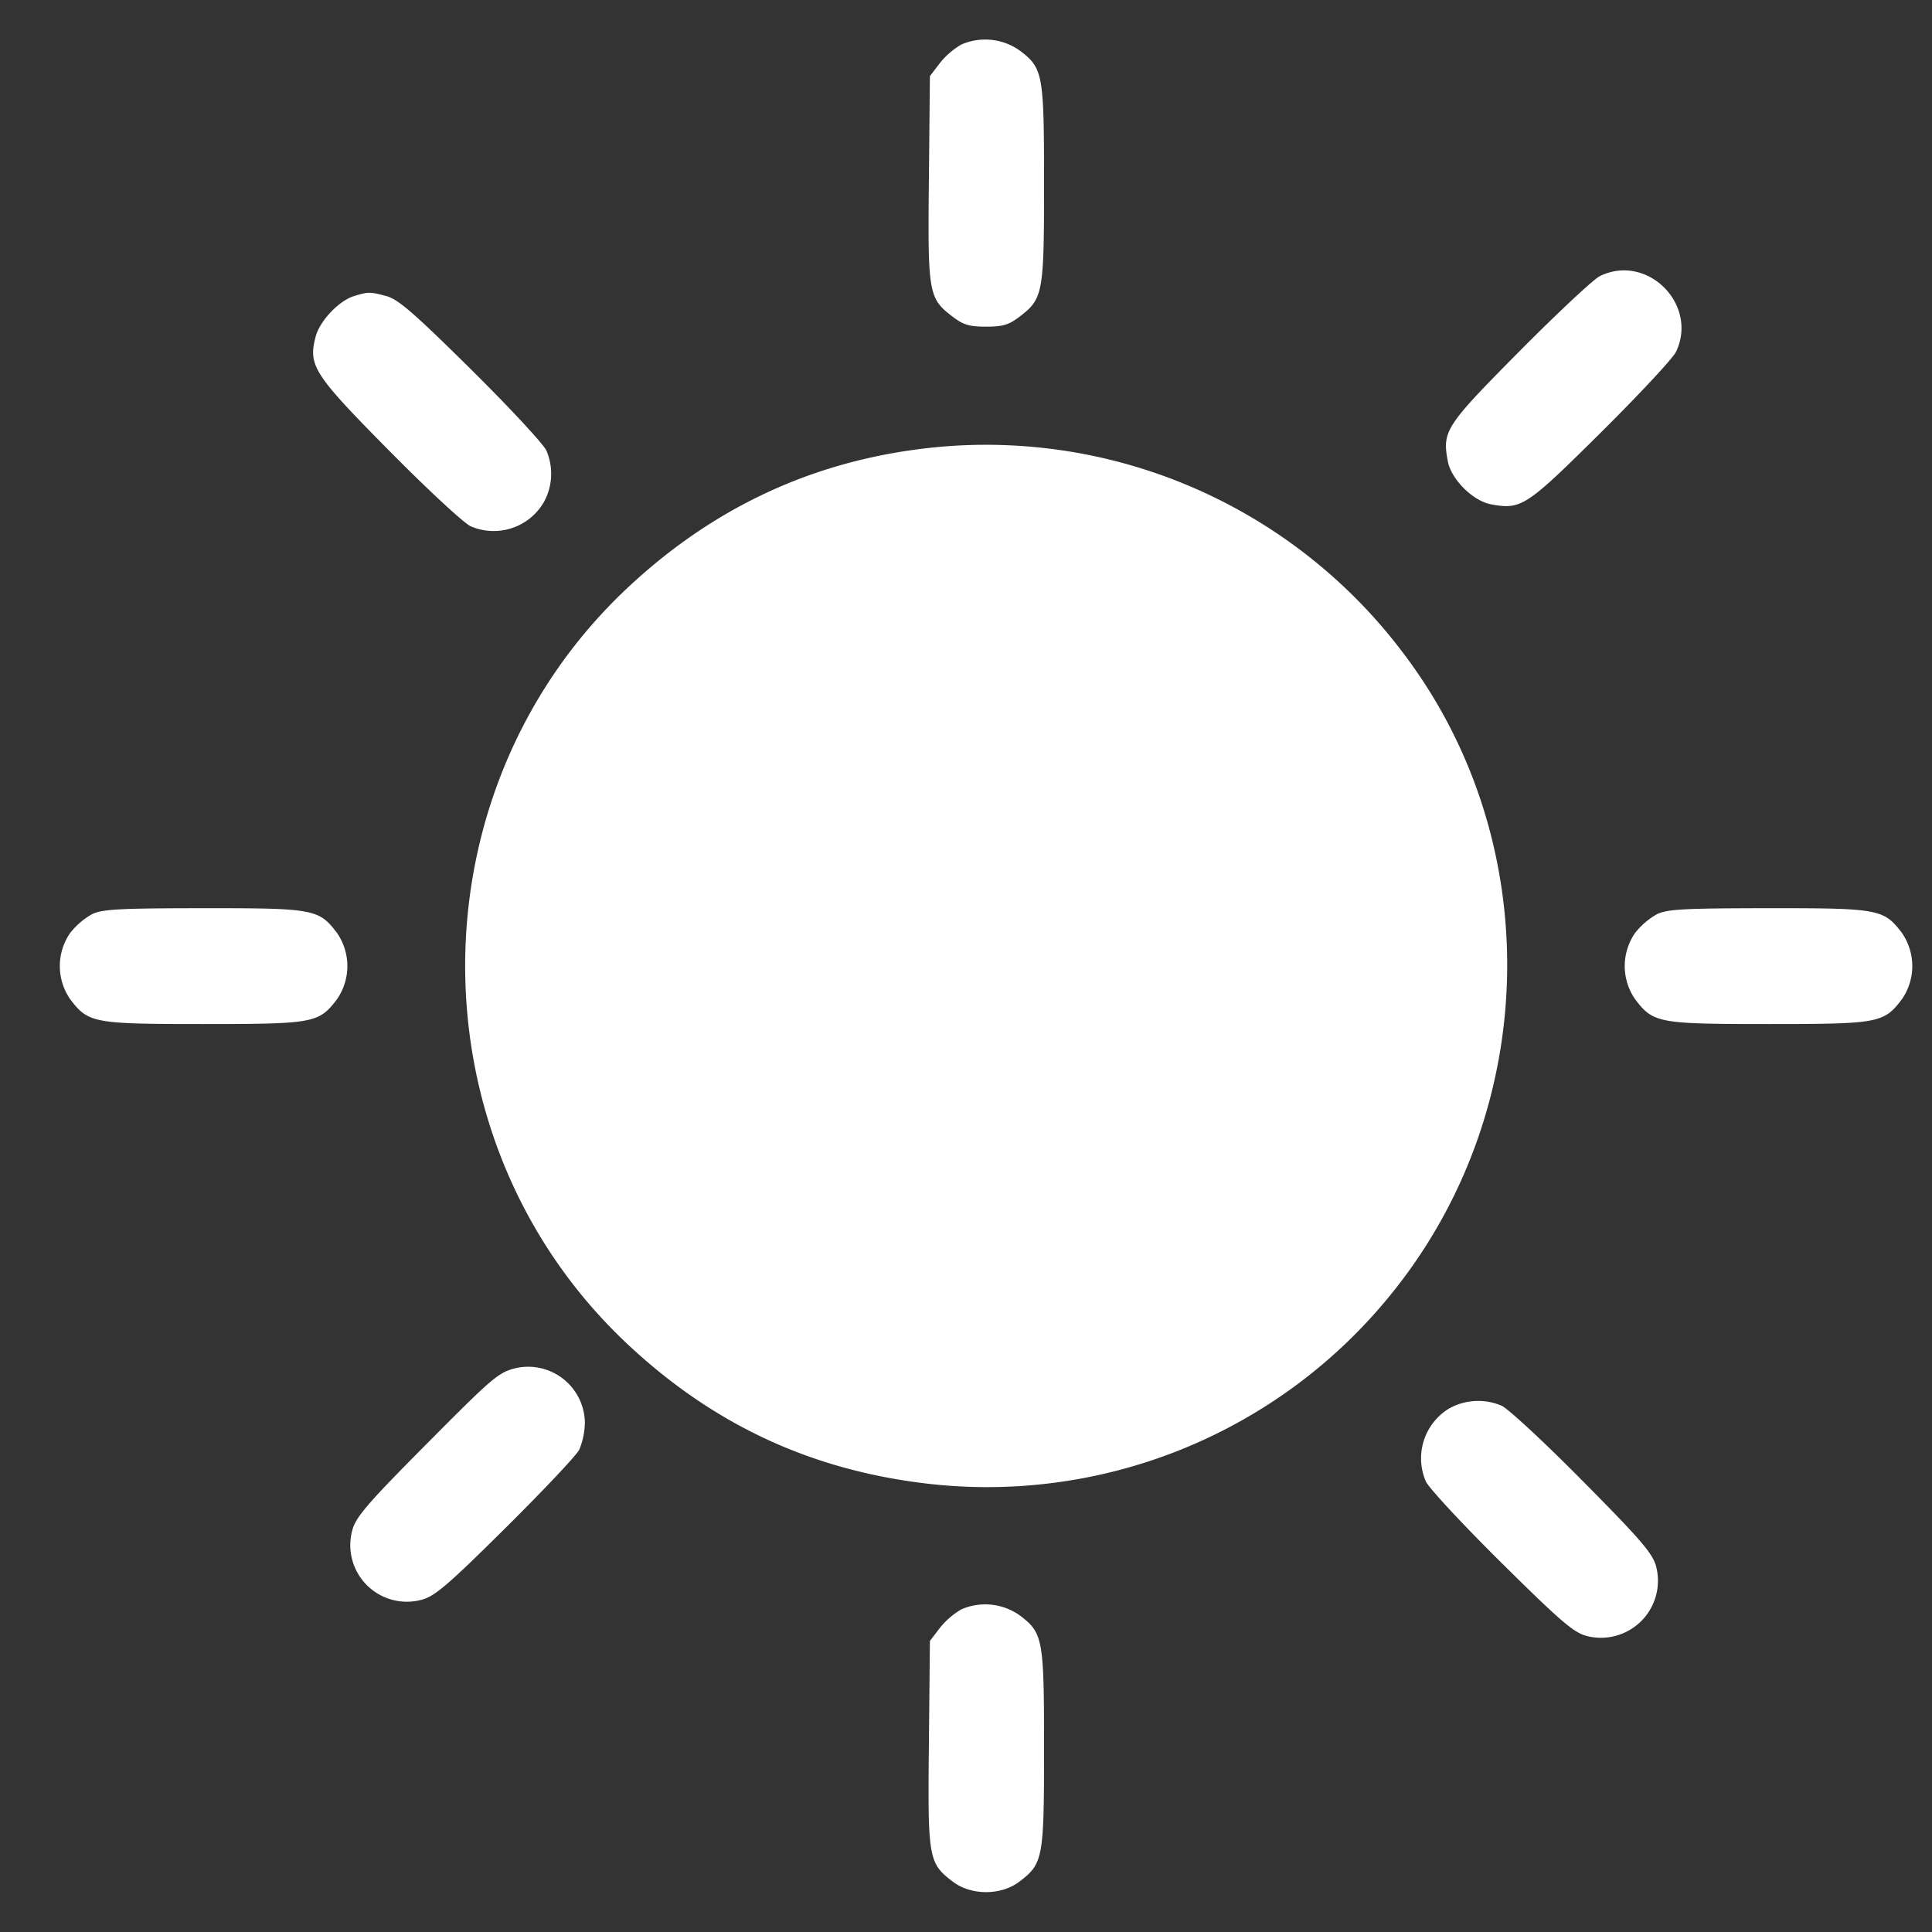 <svg width="25" height="25" fill="none" xmlns="http://www.w3.org/2000/svg"><rect width="100%" height="100%" fill="#333333" stroke="none"/><path fill-rule="evenodd" clip-rule="evenodd" d="M12.44.576a1.005 1.005 0 00-.281.244l-.126.165-.013 1.328c-.016 1.489-.006 1.547.31 1.787.134.103.214.127.43.127s.296-.024.43-.127c.308-.234.32-.3.32-1.725 0-1.42-.013-1.492-.313-1.72a.773.773 0 00-.757-.079zm8.26 2.998c-.08.04-.548.477-1.039.972-.96.969-1 1.03-.926 1.424.043.231.324.511.555.555.394.074.455.034 1.424-.927.496-.492.934-.962.974-1.046.292-.616-.378-1.28-.988-.978zM4.585 3.83c-.197.059-.444.318-.5.524-.1.376-.029.488.956 1.483.494.5.966.937 1.05.973a.75.75 0 00.945-.31.758.758 0 00.034-.67c-.036-.082-.474-.554-.973-1.048-.735-.727-.943-.908-1.095-.95-.214-.057-.231-.058-.417-.002zm7.237 1.991c-1.415.196-2.65.794-3.717 1.8-2.781 2.624-2.781 7.134 0 9.758 1.083 1.02 2.309 1.608 3.764 1.803a6.72 6.72 0 006.15-2.458c1.927-2.395 1.983-5.85.135-8.278a6.753 6.753 0 00-6.332-2.625zM1.19 11.83a.97.97 0 00-.281.241.753.753 0 000 .86c.235.308.301.32 1.726.32s1.491-.012 1.725-.32a.753.753 0 000-.86c-.234-.308-.3-.32-1.732-.319-1.091.001-1.305.013-1.438.078zm20.25 0a.97.97 0 00-.281.241.753.753 0 000 .86c.235.308.301.32 1.726.32s1.491-.012 1.725-.32a.753.753 0 000-.86c-.234-.308-.3-.32-1.732-.319-1.091.001-1.305.013-1.438.078zM6.69 17.7c-.239.055-.302.11-1.203 1.018-.736.742-.883.914-.928 1.082a.732.732 0 00.9.9c.168-.045.34-.192 1.082-.928.485-.481.915-.936.954-1.012a.947.947 0 00.073-.363.734.734 0 00-.878-.697zm12.063.525a.754.754 0 00-.303.944c.036.082.474.554.973 1.048.766.758.938.907 1.107.952a.738.738 0 00.9-.9c-.045-.168-.195-.343-.952-1.107-.494-.5-.966-.937-1.049-.973a.773.773 0 00-.676.036zm-6.313 2.6a1.005 1.005 0 00-.281.244l-.126.165-.013 1.328c-.016 1.489-.006 1.547.31 1.787.236.18.624.18.86 0 .308-.234.32-.3.32-1.725 0-1.42-.013-1.492-.313-1.72a.773.773 0 00-.757-.079z" fill="#fff"/></svg>